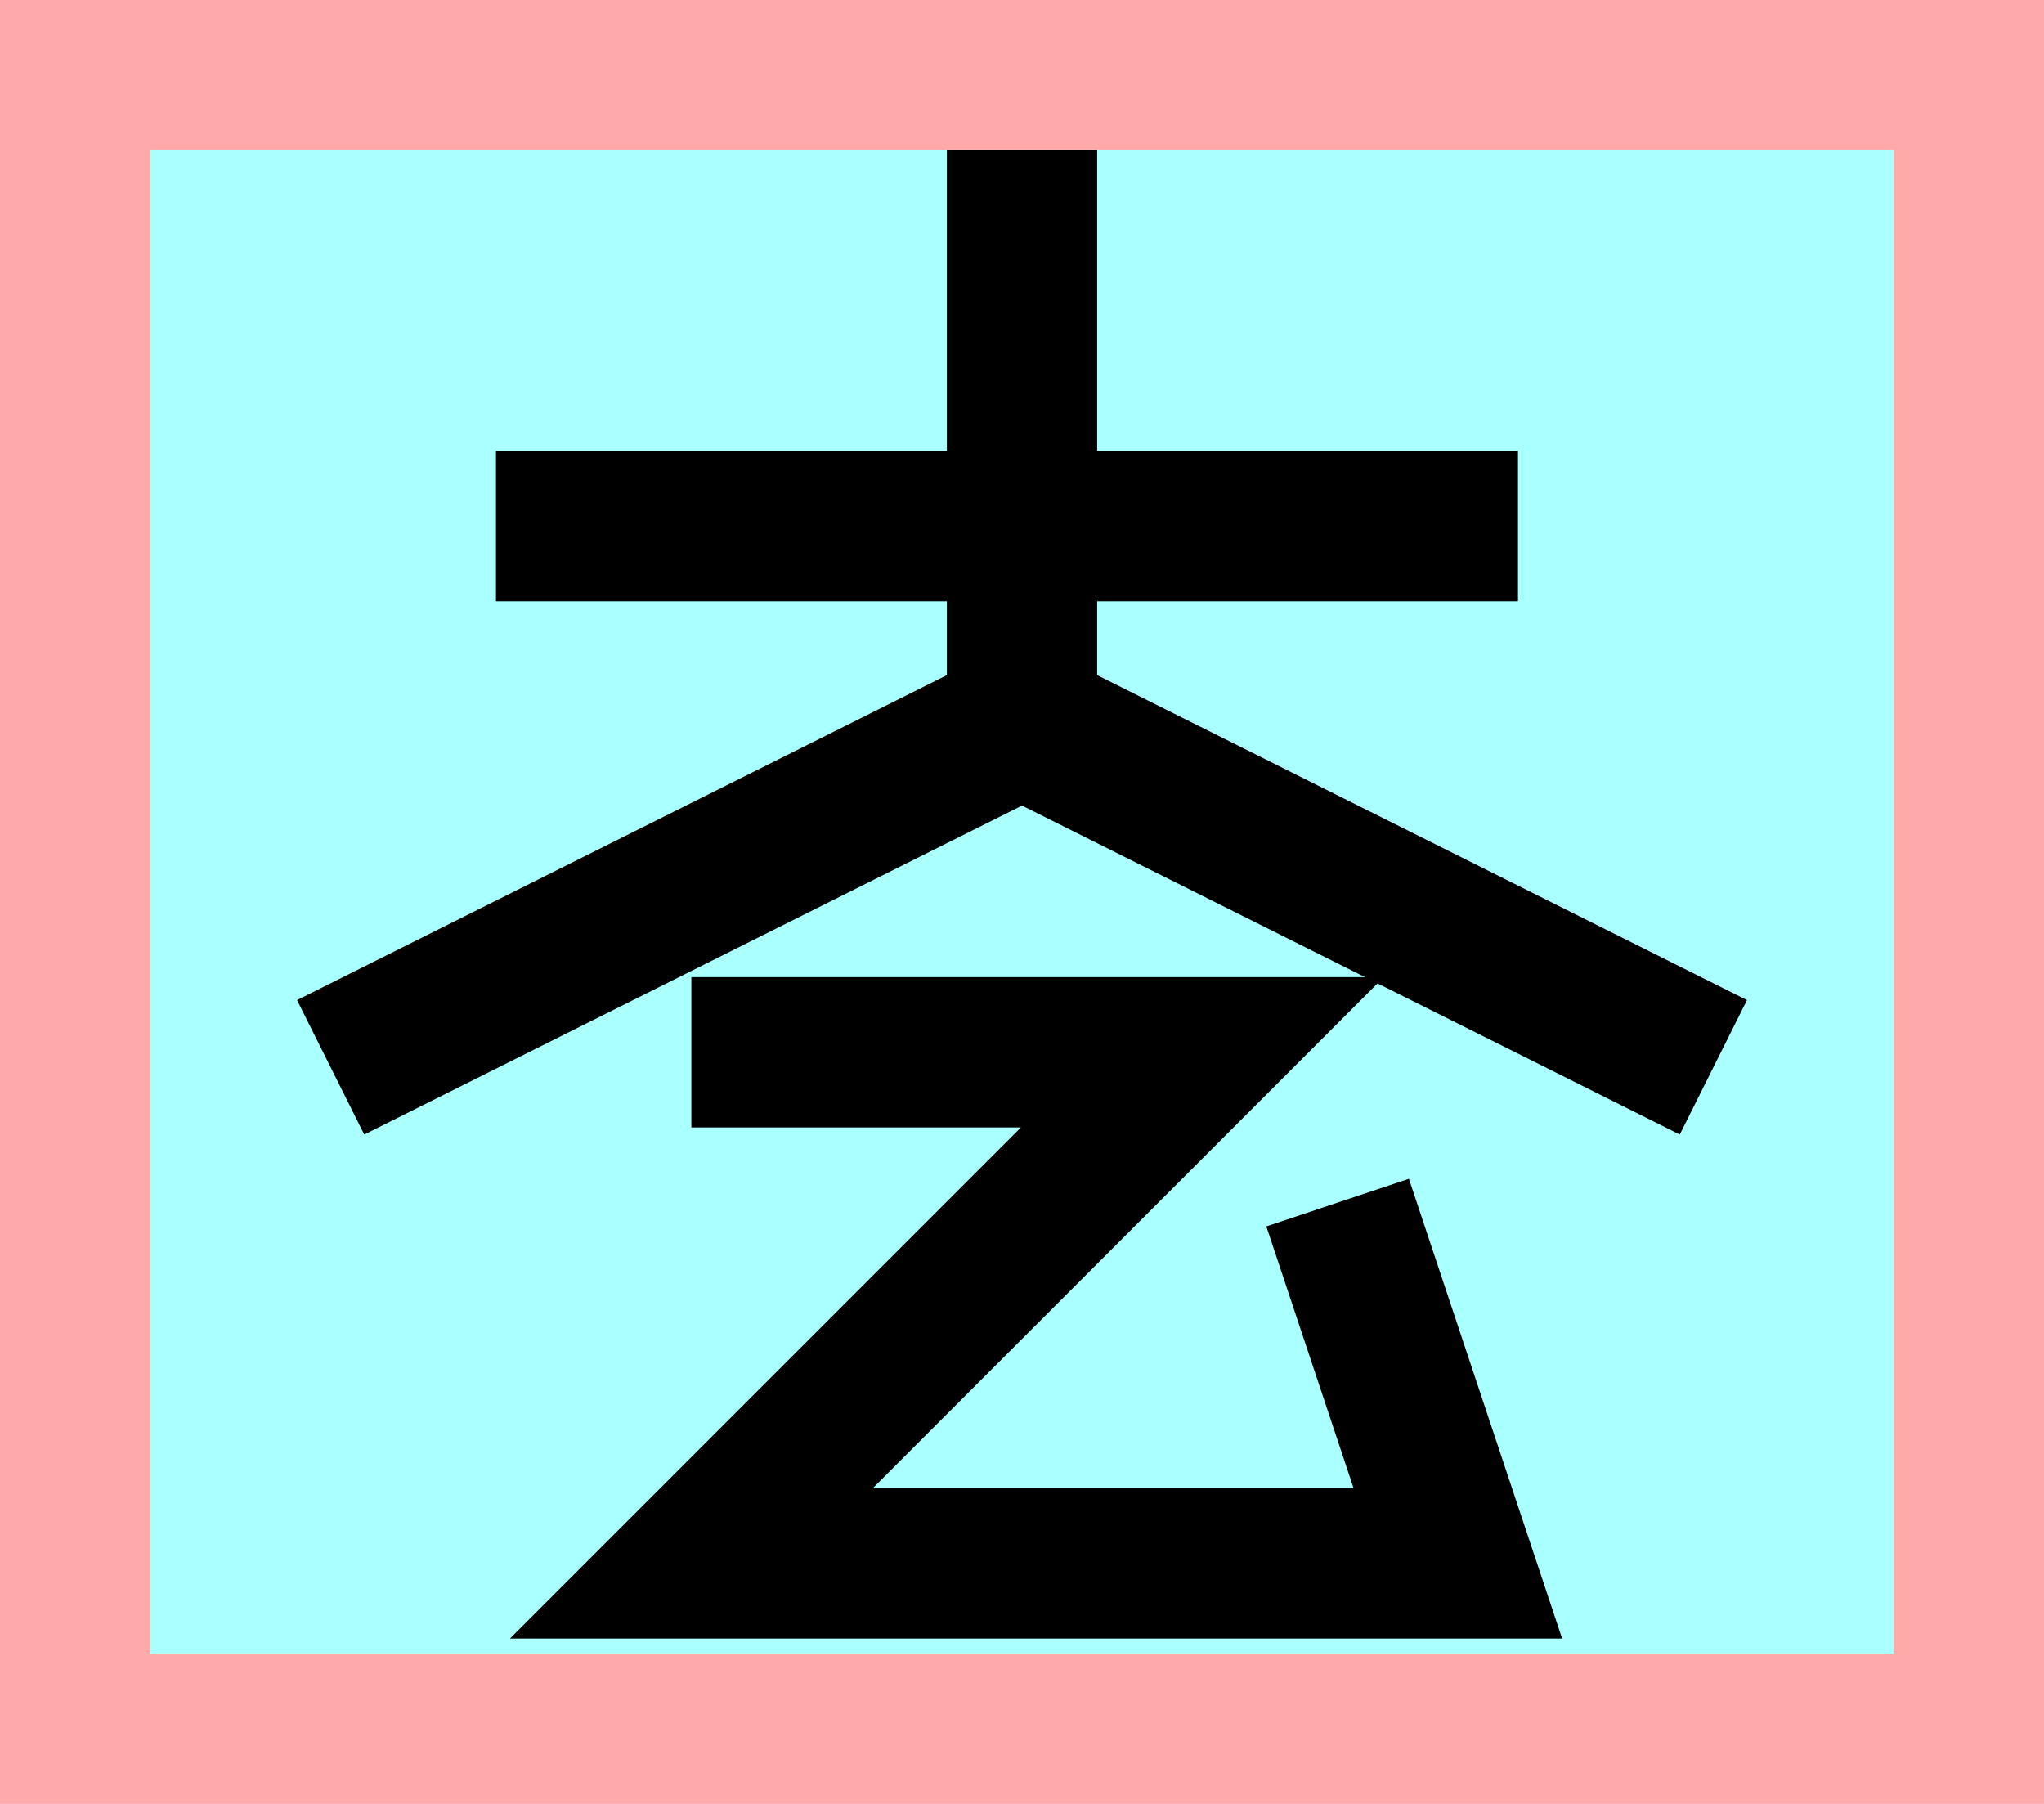 <?xml version="1.0" encoding="UTF-8"?>
<svg width="136mm" height="120mm" version="1.1" viewBox="0 0 136 120" xmlns="http://www.w3.org/2000/svg">
    <path fill="#faa" d="m0 0 h136v120h-136" />
    <path fill="#aff" d="m10 10 h116 v 100 h-116 z" />
    <g stroke="#000" stroke-width="10" fill="none">
        <g id="glyph">
            <path d="m33 35h68"></path>
            <path d="m68 10v38"></path>
            <path d="m68 48 46 23"></path>
            <path d="m68 48 -46 23"></path>
            <path d="m 46 70 l 34 0 l -34 34 l 51 0 l -8 -24"></path>
        </g>
    </g>
</svg>